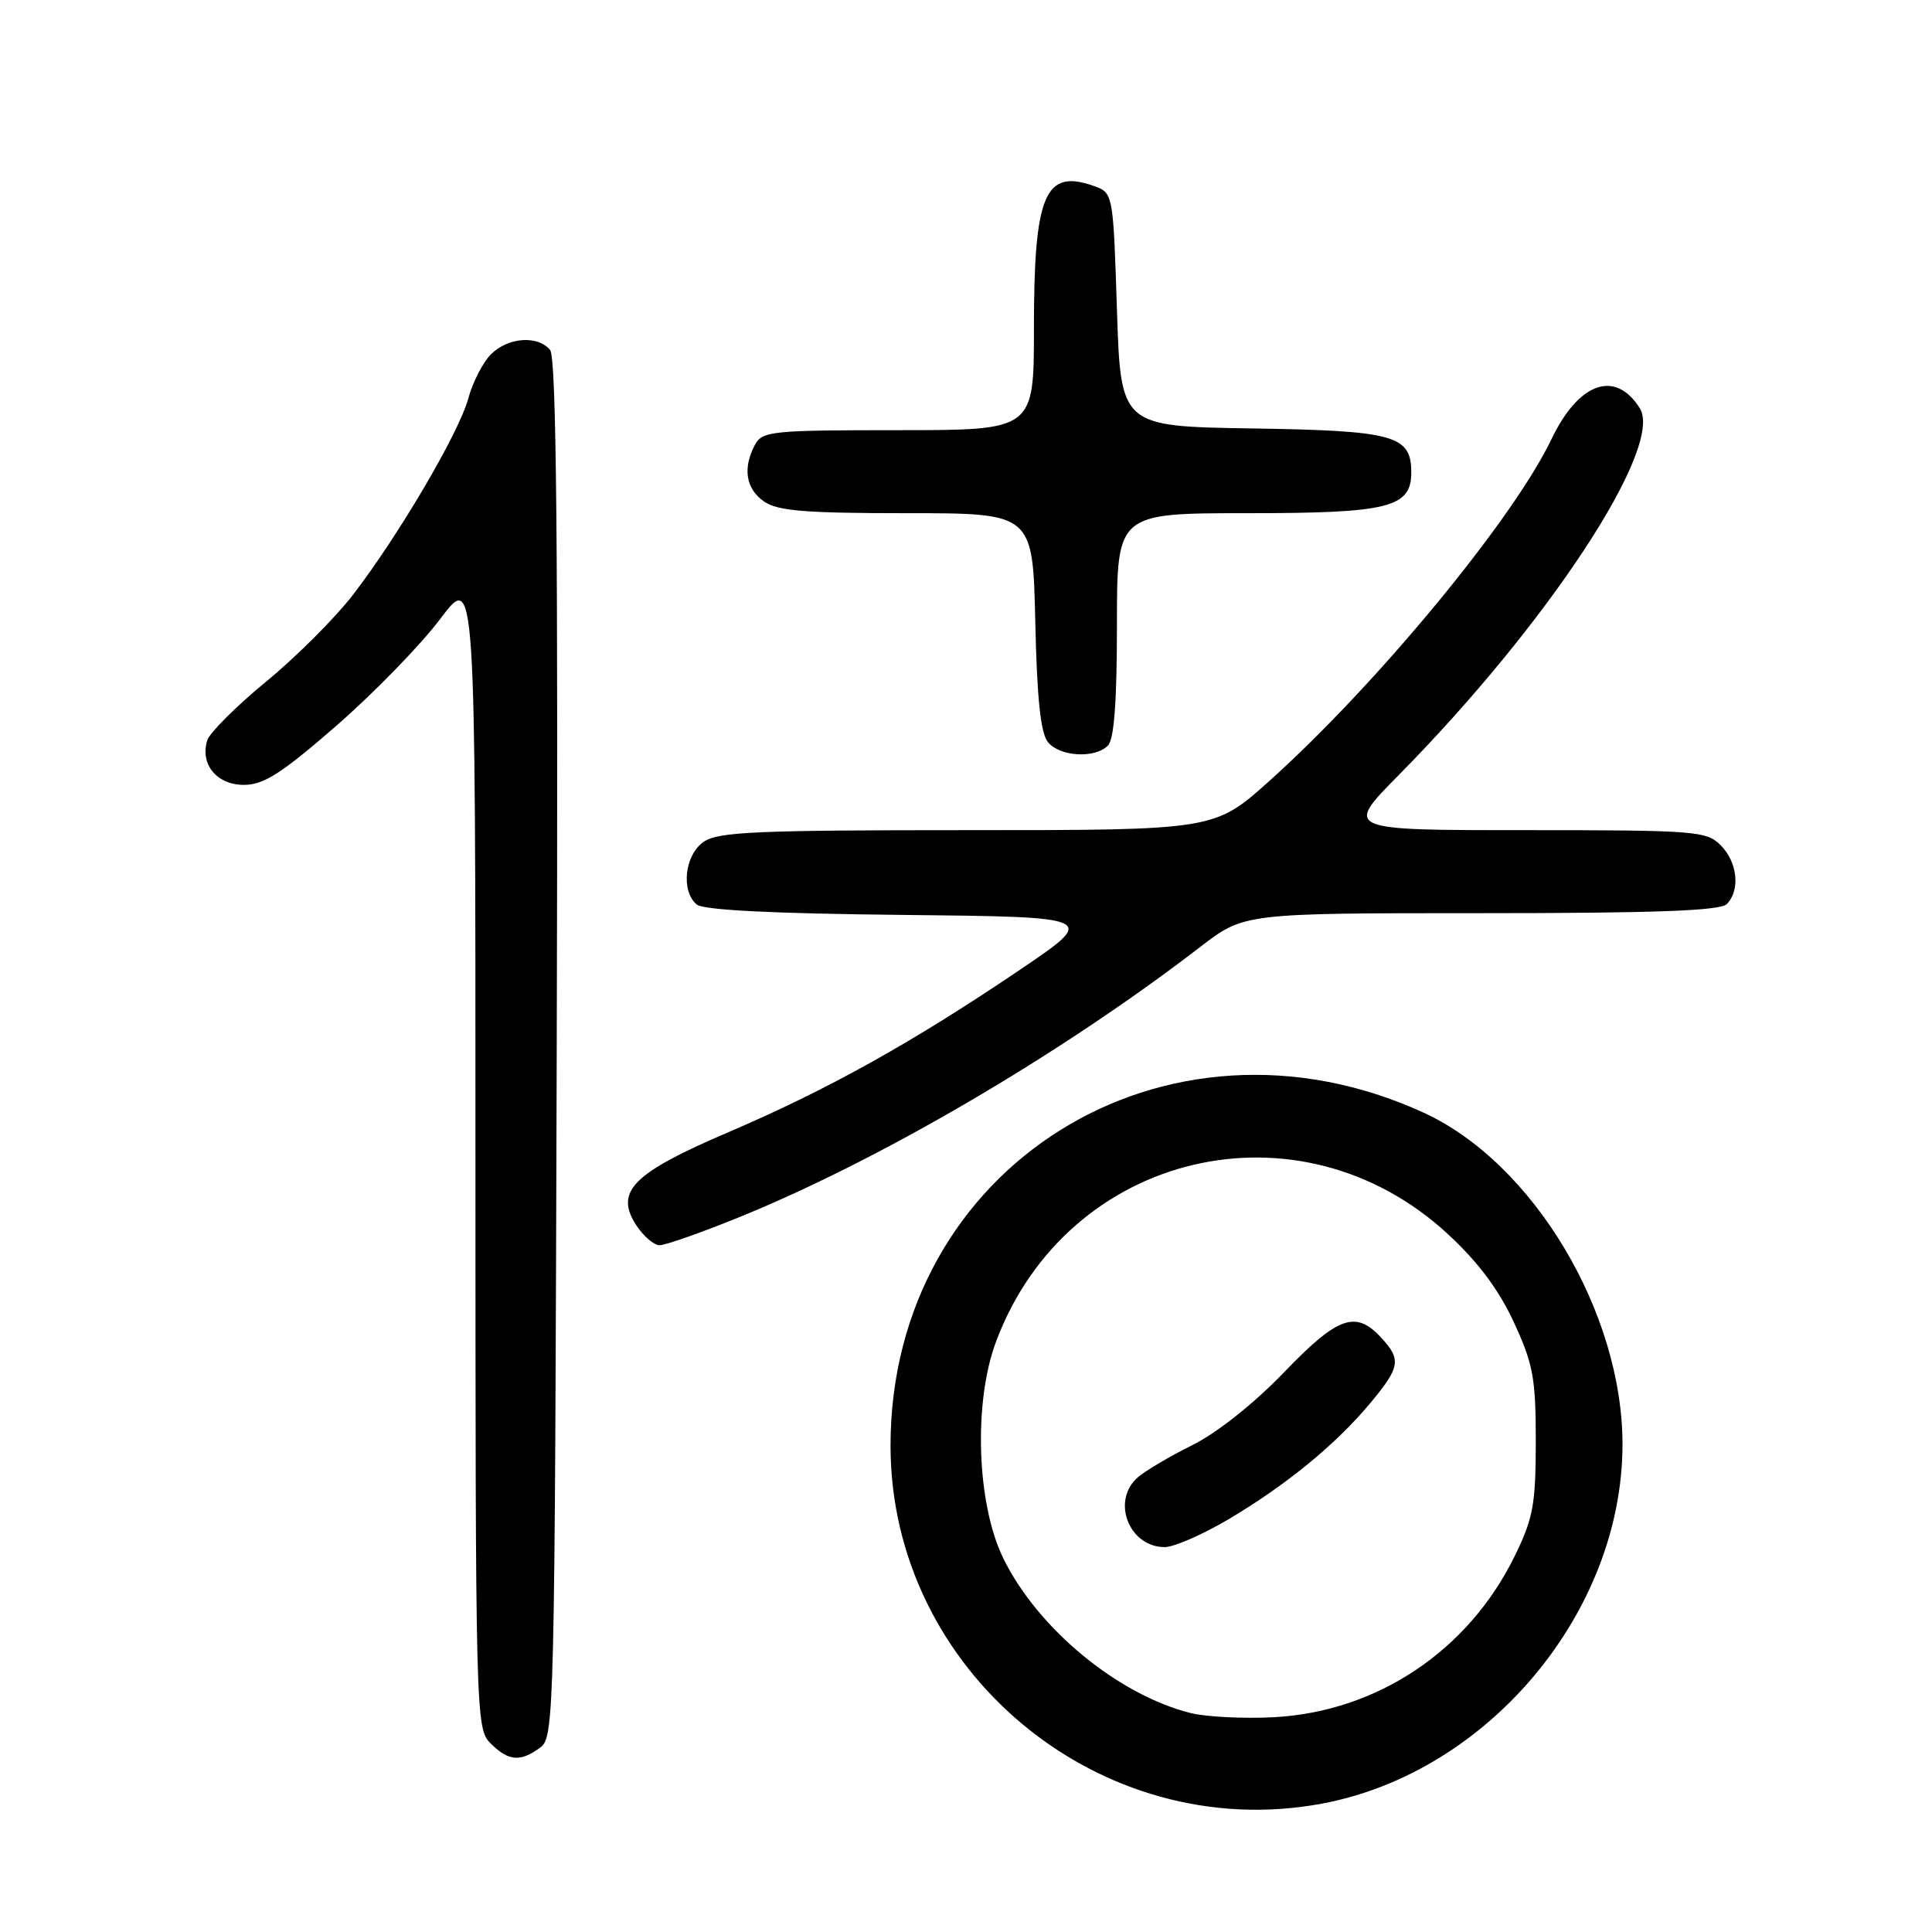 <?xml version="1.0" encoding="UTF-8" standalone="no"?>
<!DOCTYPE svg PUBLIC "-//W3C//DTD SVG 1.1//EN" "http://www.w3.org/Graphics/SVG/1.1/DTD/svg11.dtd" >
<svg xmlns="http://www.w3.org/2000/svg" xmlns:xlink="http://www.w3.org/1999/xlink" version="1.1" viewBox="0 0 256 256">
 <g >
 <path fill="currentColor"
d=" M 175.11 239.00 C 197.14 234.92 214.94 213.69 214.99 191.46 C 215.02 173.90 203.15 154.08 188.63 147.43 C 154.44 131.78 118.00 154.55 118.00 191.56 C 118.00 221.40 145.74 244.45 175.11 239.00 Z  M 71.56 231.58 C 73.45 230.20 73.51 227.92 73.77 138.95 C 73.96 71.89 73.73 47.38 72.89 46.37 C 71.25 44.40 67.32 44.68 65.05 46.95 C 63.98 48.02 62.64 50.64 62.06 52.77 C 60.84 57.31 52.85 70.91 46.76 78.83 C 44.41 81.88 39.25 87.04 35.28 90.30 C 31.31 93.57 27.80 97.07 27.47 98.08 C 26.47 101.26 28.71 104.00 32.32 104.00 C 34.95 104.00 37.30 102.49 44.61 96.13 C 49.57 91.80 55.74 85.46 58.32 82.03 C 63.00 75.80 63.00 75.80 63.00 152.40 C 63.00 227.67 63.03 229.03 65.00 231.00 C 67.37 233.37 68.93 233.50 71.56 231.58 Z  M 97.54 161.45 C 116.33 153.88 140.49 139.75 159.04 125.47 C 164.85 121.00 164.85 121.00 196.22 121.00 C 219.29 121.00 227.92 120.68 228.80 119.80 C 230.62 117.98 230.24 114.24 228.00 112.00 C 226.11 110.11 224.67 110.00 202.06 110.00 C 178.13 110.00 178.13 110.00 185.35 102.69 C 205.12 82.66 220.52 59.22 217.28 54.09 C 214.04 48.94 209.18 50.65 205.57 58.21 C 200.48 68.84 182.45 90.68 168.22 103.46 C 160.93 110.00 160.93 110.00 128.19 110.00 C 100.17 110.00 95.12 110.22 93.22 111.56 C 90.71 113.32 90.20 118.09 92.33 119.86 C 93.21 120.59 102.51 121.06 119.58 121.23 C 145.50 121.50 145.50 121.50 135.00 128.60 C 120.79 138.20 109.63 144.41 96.50 150.03 C 83.80 155.46 81.39 157.90 84.33 162.38 C 85.28 163.82 86.65 165.00 87.40 165.00 C 88.14 165.00 92.71 163.40 97.54 161.45 Z  M 146.80 98.80 C 147.63 97.97 148.00 92.98 148.00 82.80 C 148.00 68.00 148.00 68.00 165.28 68.00 C 184.02 68.00 187.00 67.26 187.00 62.60 C 187.00 57.68 184.79 57.07 165.95 56.77 C 148.50 56.50 148.50 56.50 148.00 41.02 C 147.50 25.54 147.50 25.54 144.87 24.62 C 138.43 22.36 137.00 25.82 137.00 43.57 C 137.00 57.00 137.00 57.00 119.04 57.00 C 102.30 57.00 101.00 57.13 100.04 58.93 C 98.39 62.01 98.82 64.76 101.22 66.44 C 103.02 67.70 106.65 68.00 120.15 68.00 C 136.85 68.00 136.85 68.00 137.18 82.35 C 137.41 92.65 137.89 97.17 138.87 98.35 C 140.47 100.27 145.07 100.53 146.80 98.80 Z  M 157.73 226.98 C 148.09 224.54 137.50 215.79 132.95 206.50 C 129.41 199.28 128.96 185.82 131.99 177.75 C 141.43 152.57 172.16 145.29 191.88 163.55 C 195.86 167.23 198.62 170.92 200.60 175.22 C 203.16 180.76 203.50 182.62 203.50 191.00 C 203.49 199.38 203.16 201.18 200.69 206.22 C 194.55 218.74 182.48 226.81 168.79 227.54 C 164.78 227.75 159.81 227.50 157.73 226.98 Z  M 162.74 201.34 C 170.40 196.80 176.94 191.45 181.51 185.99 C 185.56 181.14 185.72 180.15 182.96 177.19 C 179.61 173.59 177.24 174.45 170.11 181.87 C 166.17 185.96 161.28 189.85 158.00 191.48 C 154.97 192.99 151.71 194.92 150.75 195.77 C 147.21 198.88 149.60 205.00 154.34 205.00 C 155.55 205.00 159.33 203.35 162.74 201.34 Z "/>
</g>
</svg>